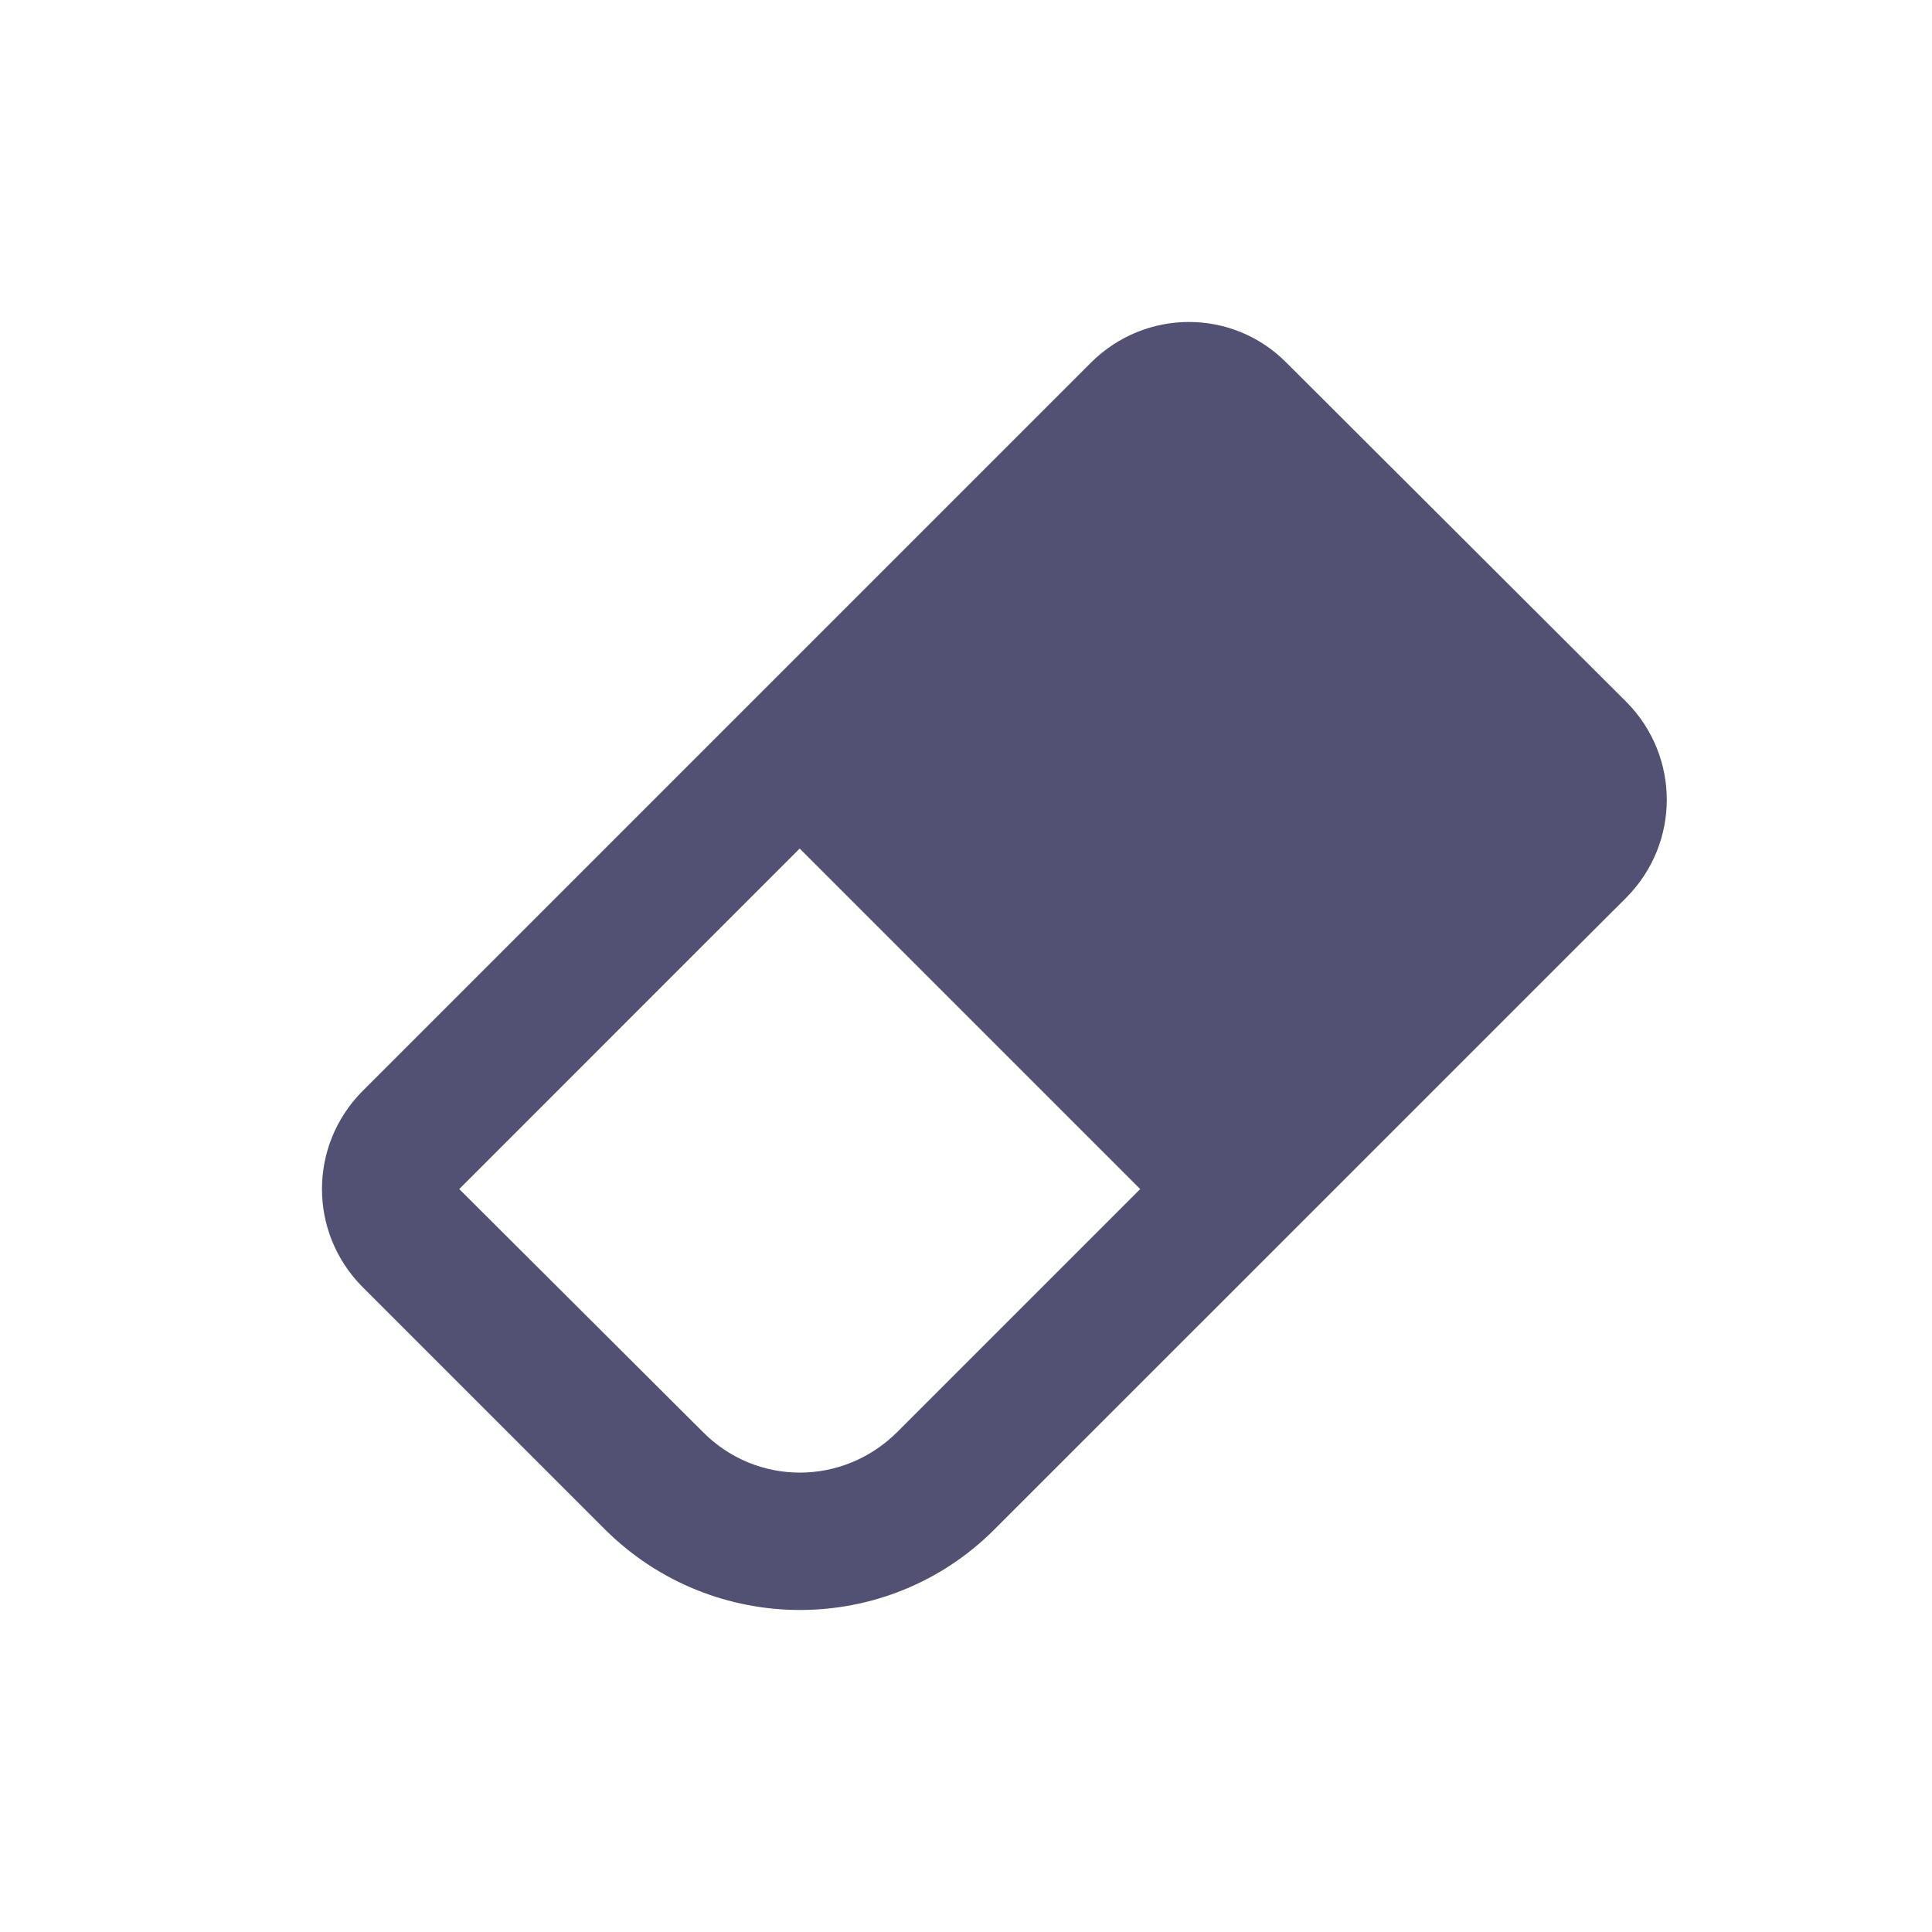 <svg width="24" height="24" viewBox="0 0 24 24" fill="none" xmlns="http://www.w3.org/2000/svg">
<g clip-path="url(#clip0_81_2290)">
<path d="M15.975 4.5L20.205 8.721C20.872 9.396 20.872 10.473 20.205 11.148L12.352 19C11.02 20.333 8.858 20.333 7.516 19L4.5 15.984C3.833 15.309 3.833 14.232 4.5 13.557L13.557 4.5C14.232 3.833 15.309 3.833 15.975 4.5ZM5.705 14.771L8.73 17.787C9.396 18.462 10.473 18.462 11.148 17.787L14.164 14.771L9.934 10.541L5.705 14.771Z" fill="#525073"/>
</g>
<defs>
<clipPath id="clip0_81_2290">
<rect width="24" height="24" fill="white"/>
</clipPath>
</defs>
</svg>

